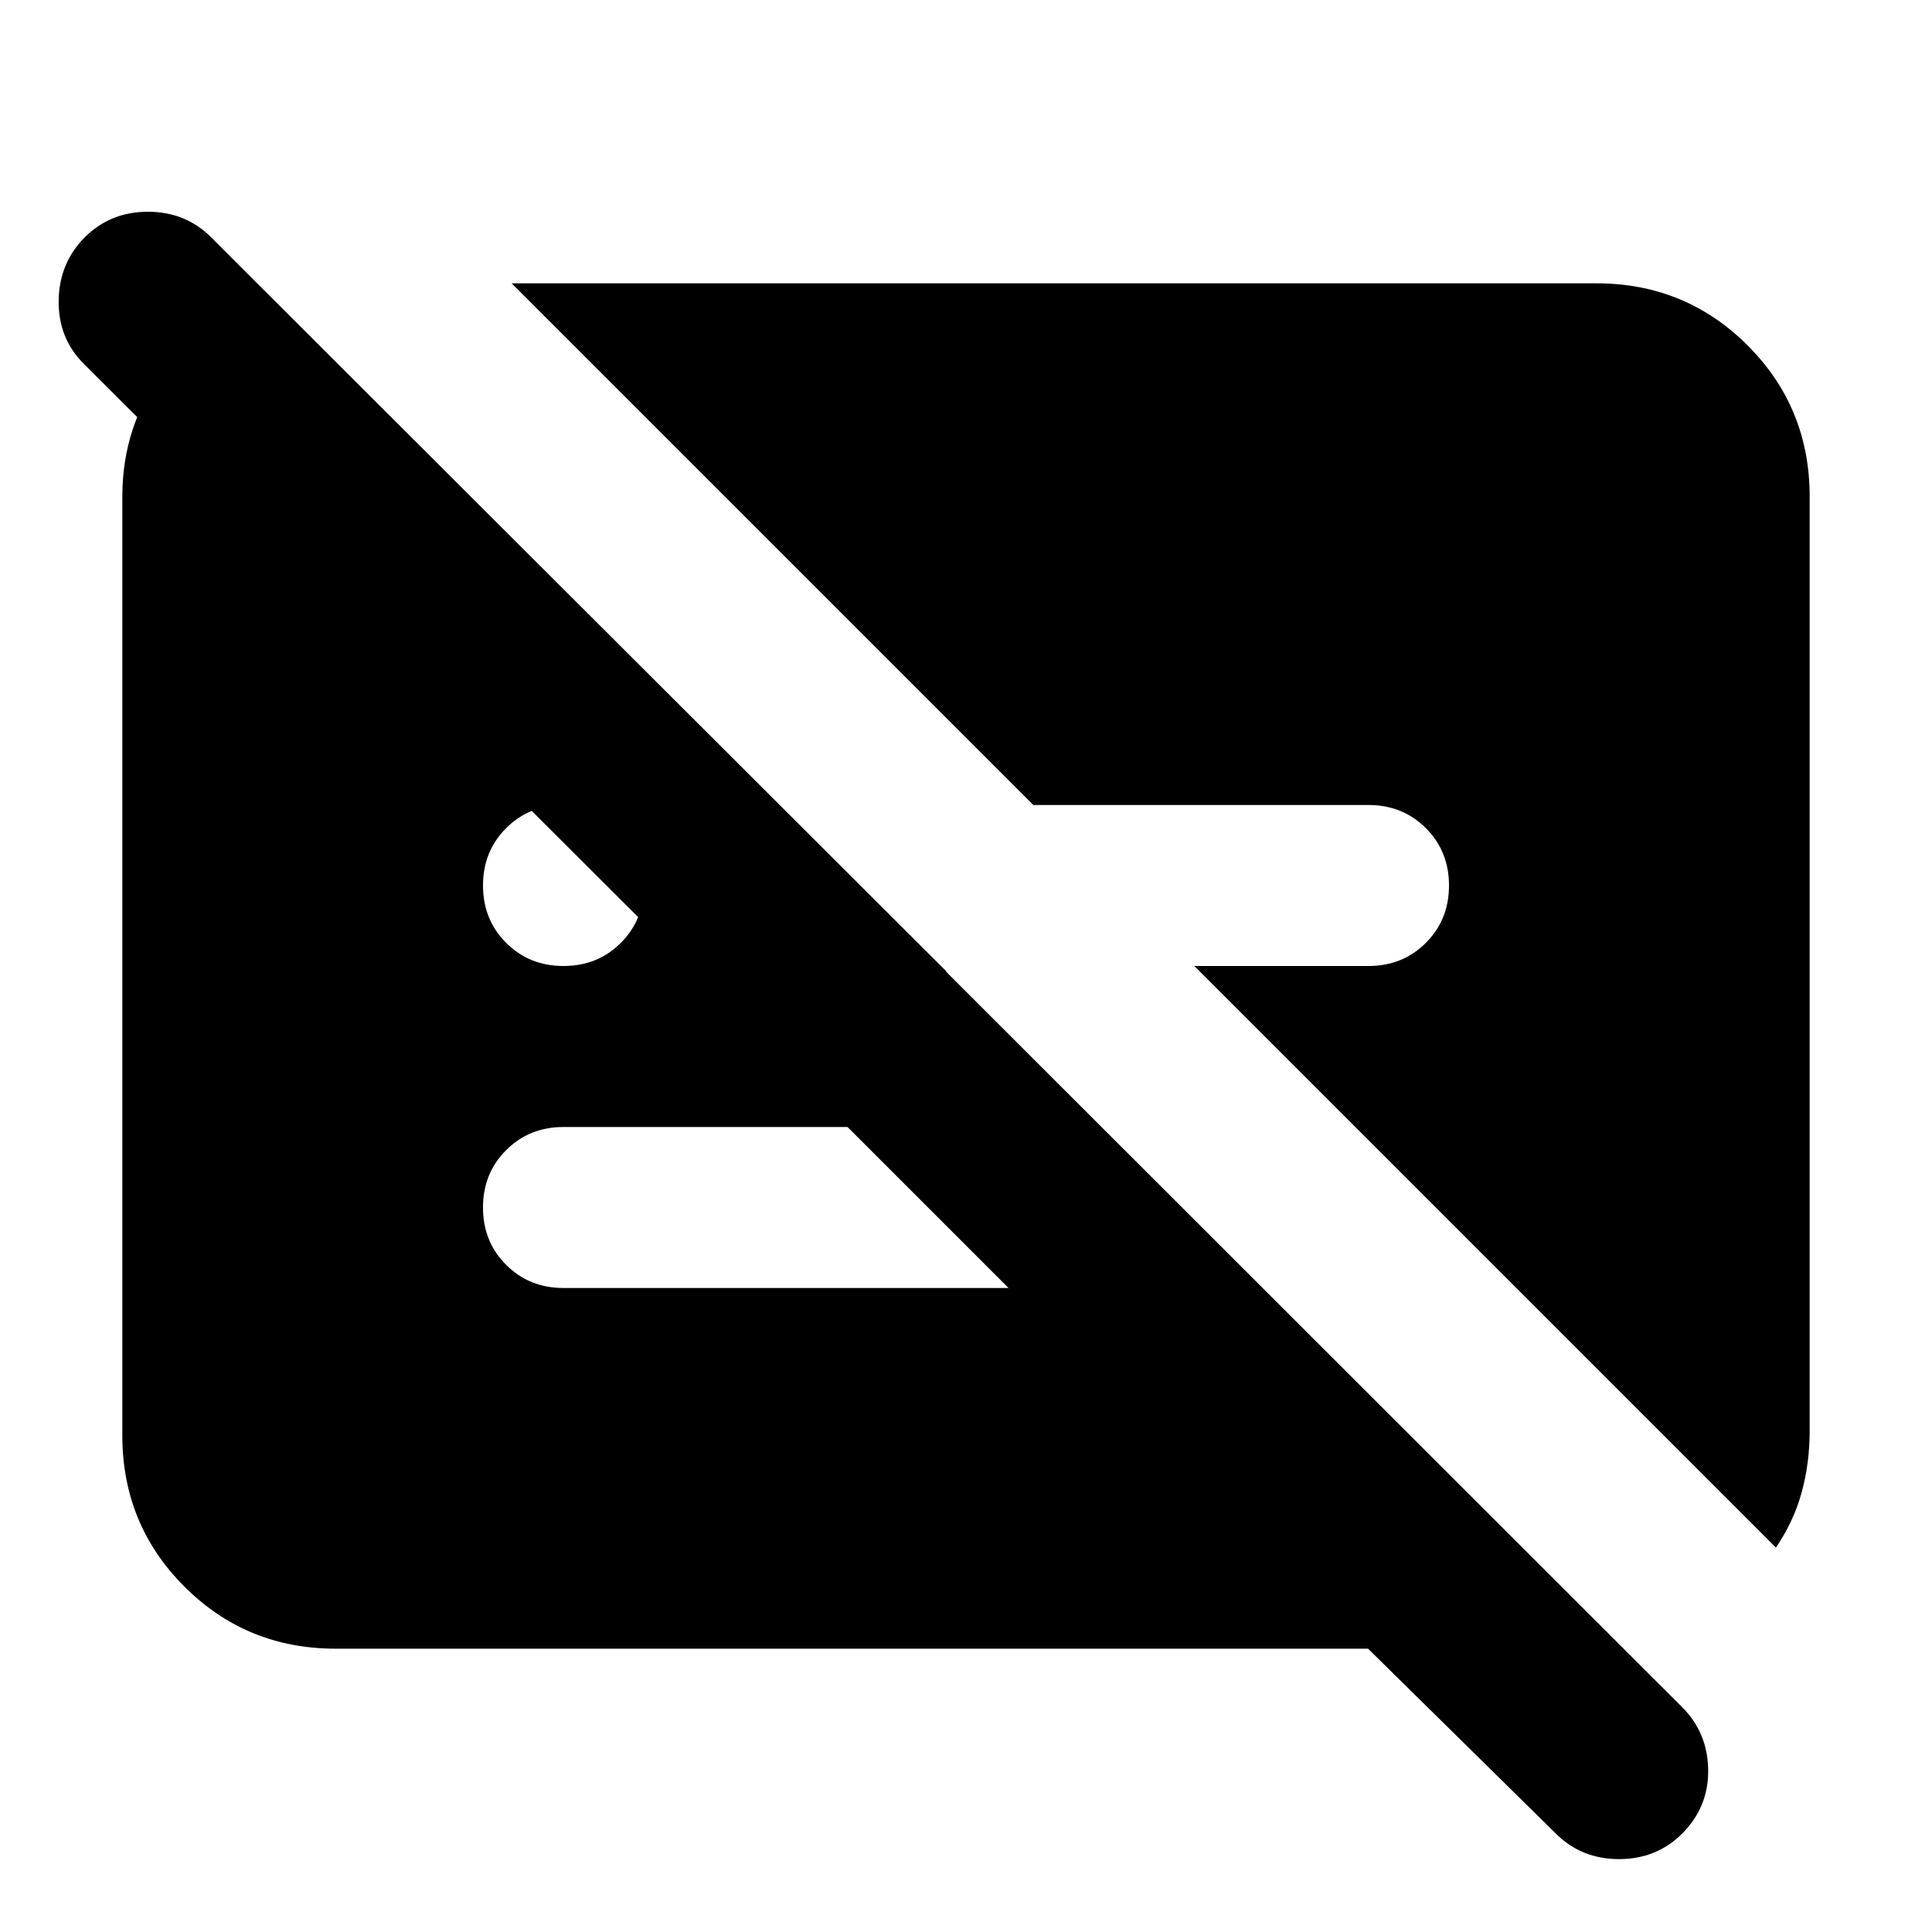<svg xmlns="http://www.w3.org/2000/svg" height="24" viewBox="0 -960 960 960" width="24"><path d="M280-480q17 0 28.5-11.5T320-520q0-17-11.5-28.5T280-560q-17 0-28.5 11.5T240-520q0 17 11.5 28.5T280-480Zm-25.784-339.218h539.001q44.305 0 75.153 30.848 30.848 30.848 30.848 75.153v464.13q0 16.087-3.978 30.609-3.978 14.522-12.805 27.479L593.435-480H680q17 0 28.5-11.5T720-520q0-17-11.5-28.5T680-560H513.435L254.216-819.218Zm-87.433 678.436q-44.305 0-75.153-30.848-30.848-30.848-30.848-75.153v-466.434q0-35.826 20.956-63t53.391-35.653l335.262 334.696H344.26L41.565-779.304q-12.696-12.695-12.413-31.391.282-18.696 12.978-31.392 12.696-12.695 31.391-12.695 18.696 0 31.392 12.695l730.956 730.391Q848.565-99 848.782-80.522q.217 18.479-12.913 31.61-12.696 12.695-31.392 12.695-18.695 0-31.391-12.696l-93.304-91.869H166.783ZM421.129-400H280q-17 0-28.5 11.5T240-360q0 17 11.5 28.5T280-320h221.129l-80-80Z"/></svg>